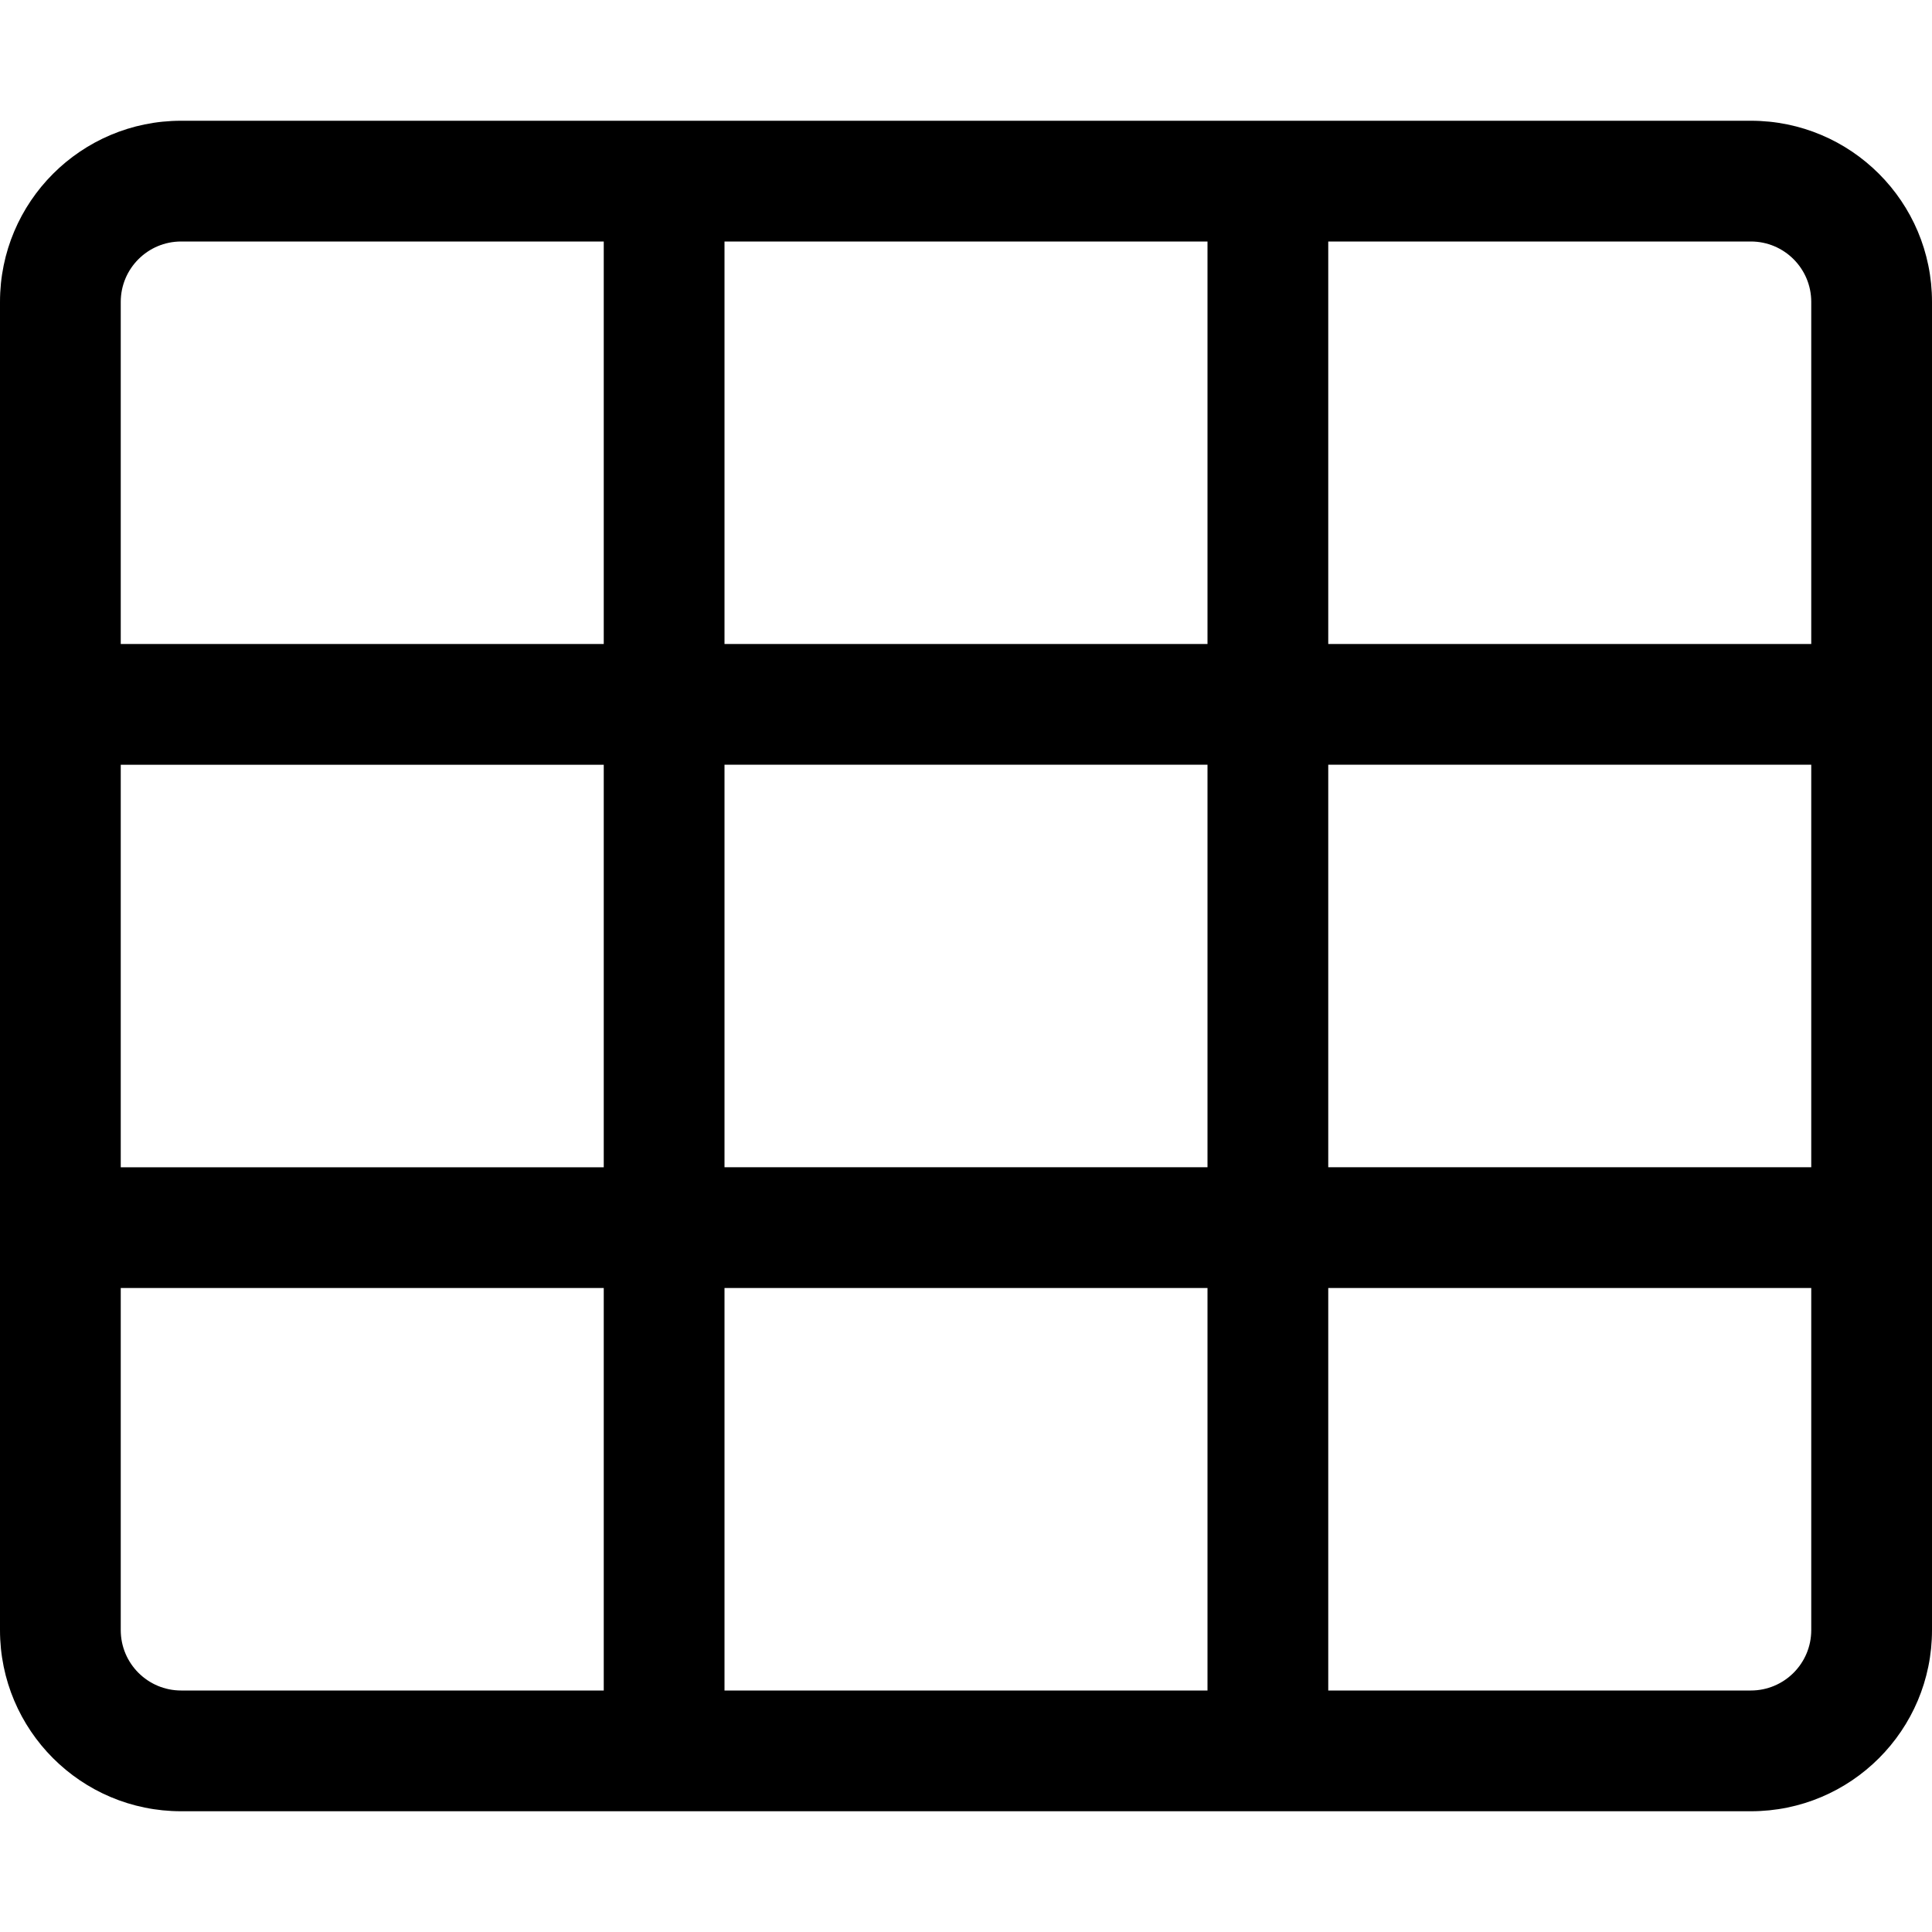 <!-- Generated by IcoMoon.io -->
<svg version="1.1" xmlns="http://www.w3.org/2000/svg" width="32" height="32" viewBox="0 0 32 32">
<title>th</title>
<path d="M0 5v22c0 1.657 1.343 3 3 3h26c1.657 0 3-1.343 3-3v-22c0-1.657-1.343-3-3-3h-26c-1.657 0-3 1.343-3 3zM20 4v6.667h-8v-6.667h8zM30 19.333h-8v-6.667h8v6.667zM20 19.333h-8v-6.667h8v6.667zM2 12.667h8v6.667h-8v-6.667zM10 4v6.667h-8v-5.667c0-0.552 0.448-1 1-1h7zM2 27v-5.667h8v6.667h-7c-0.552 0-1-0.448-1-1zM12 28v-6.667h8v6.667h-8zM22 28v-6.667h8v5.667c0 0.552-0.448 1-1 1h-7zM30 10.667h-8v-6.667h7c0.552 0 1 0.448 1 1v5.667z"></path>
</svg>
